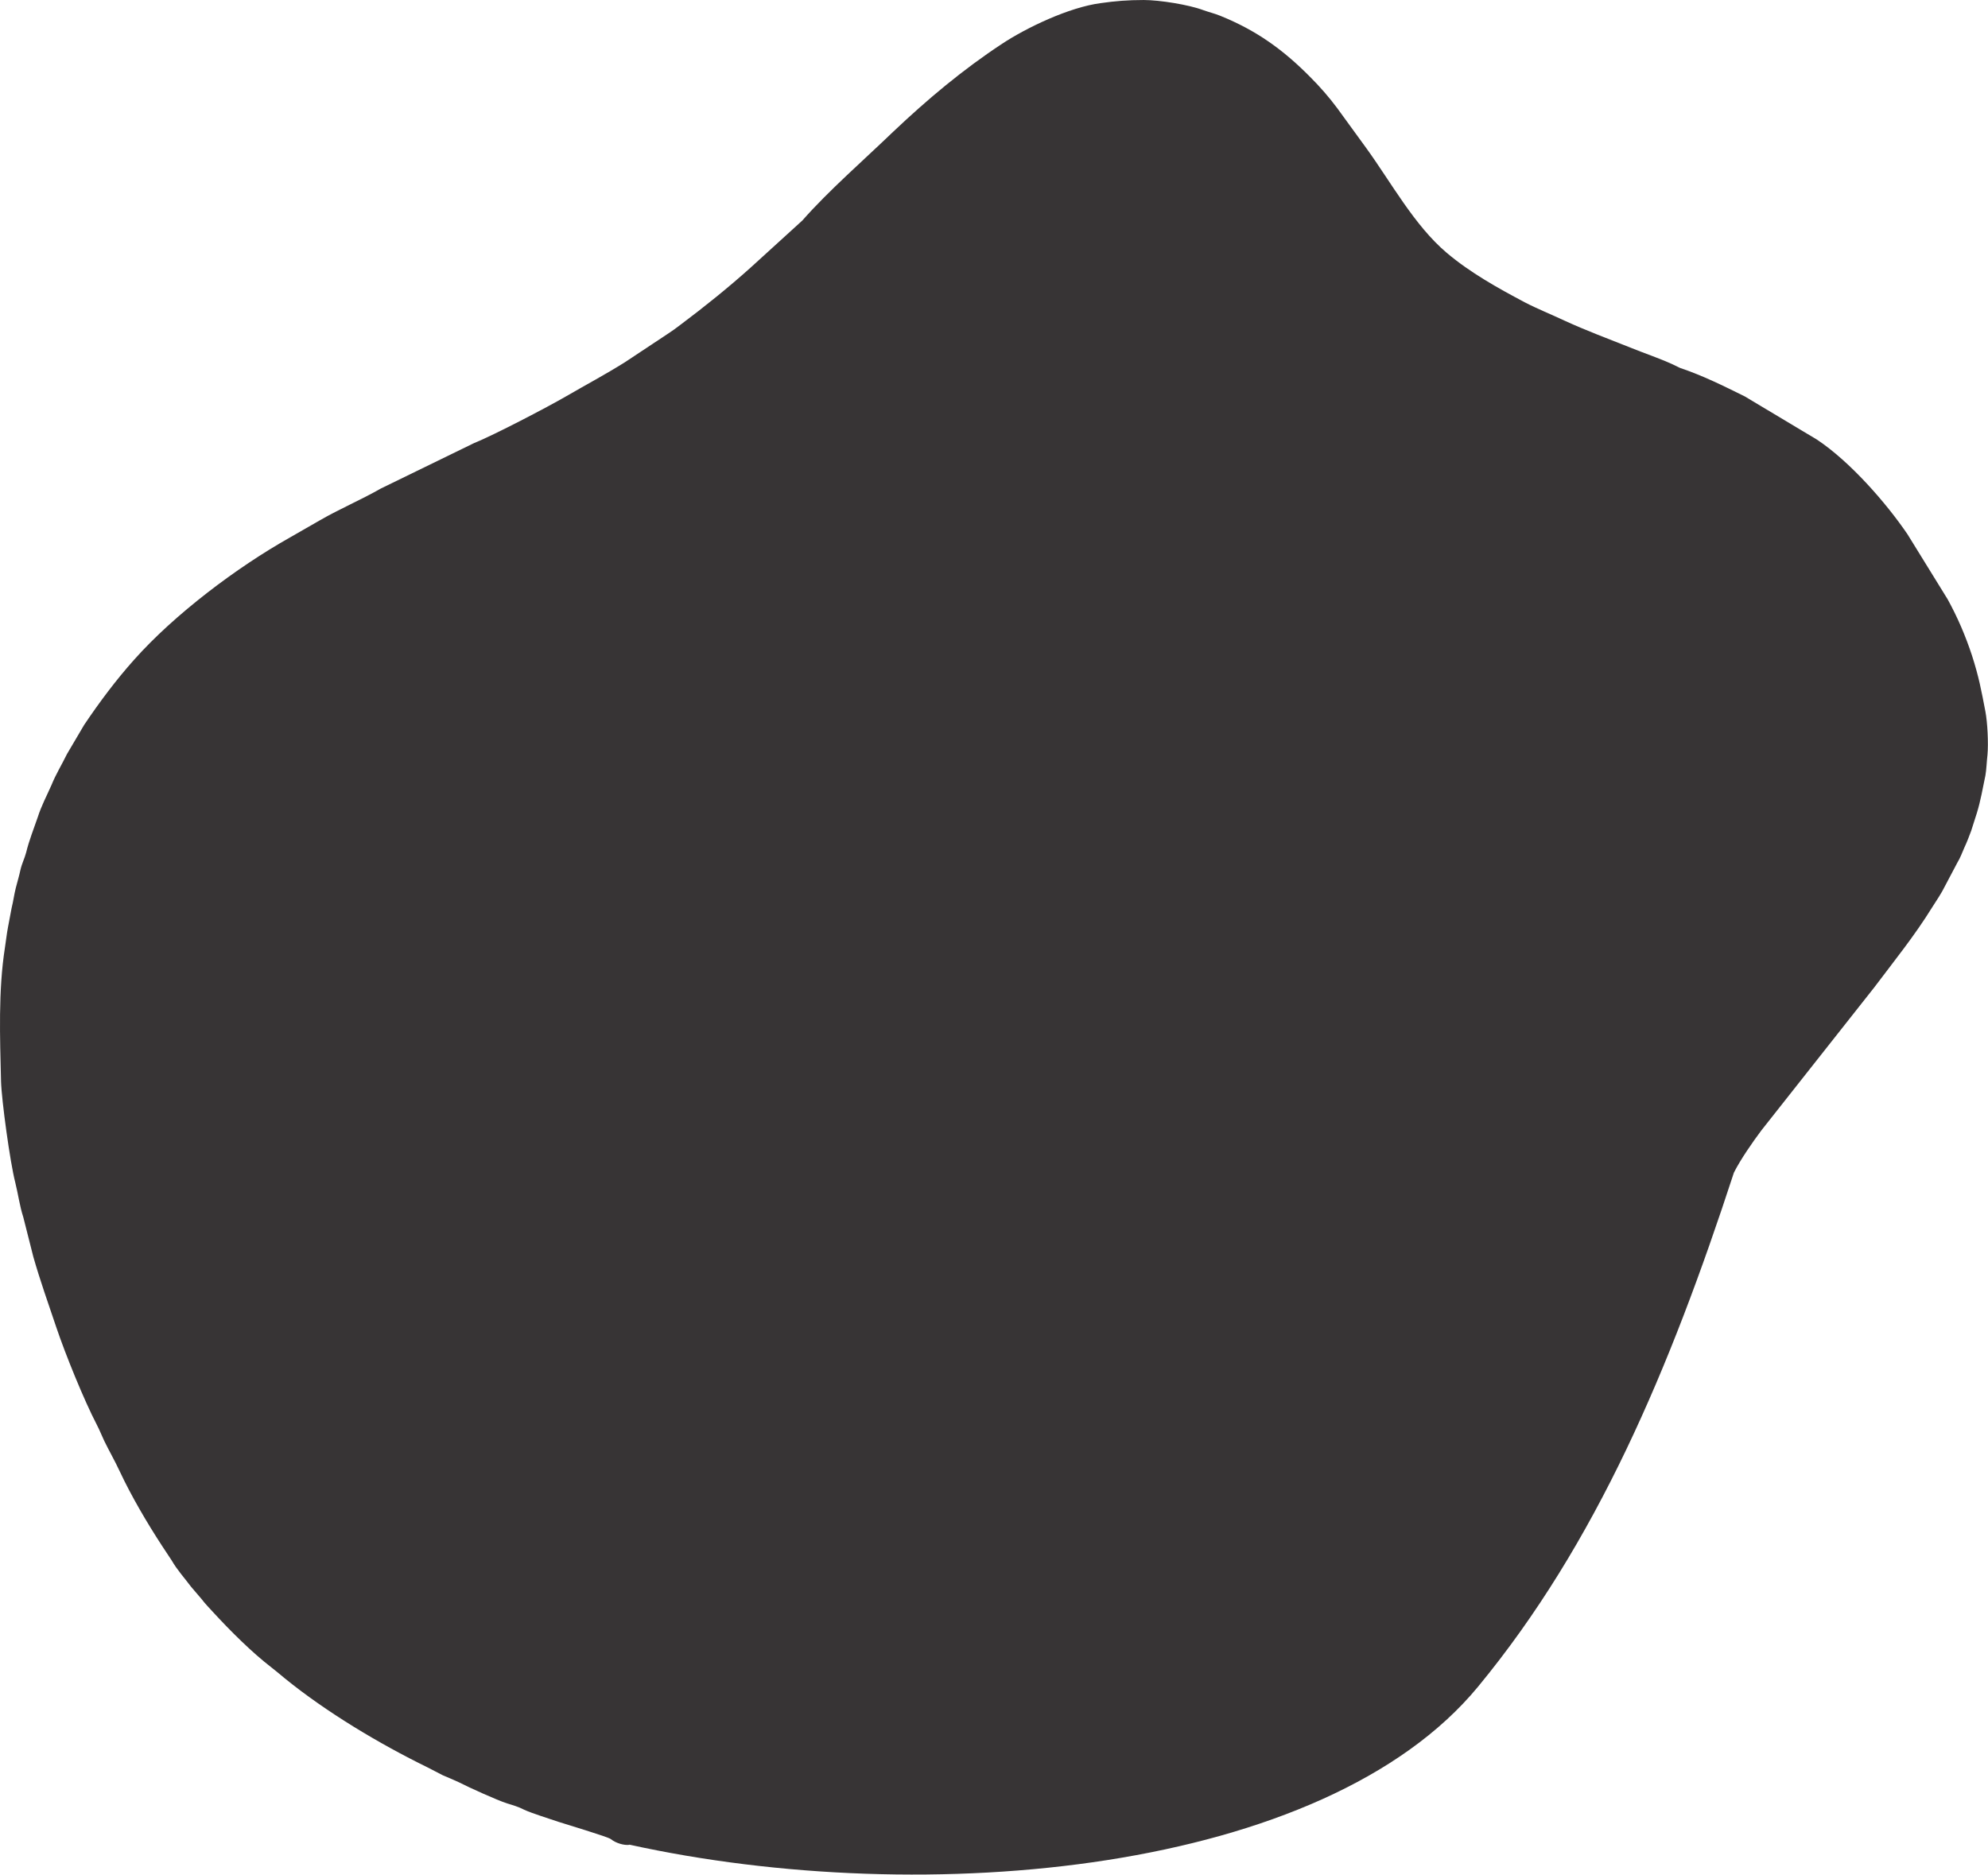 <?xml version="1.0" encoding="UTF-8"?>
<!DOCTYPE svg PUBLIC "-//W3C//DTD SVG 1.1//EN" "http://www.w3.org/Graphics/SVG/1.1/DTD/svg11.dtd">
<!-- Creator: CorelDRAW X7 -->
<svg xmlns="http://www.w3.org/2000/svg" xml:space="preserve" width="7.667in" height="7.23in" version="1.1" shape-rendering="geometricPrecision" text-rendering="geometricPrecision" image-rendering="optimizeQuality" fill-rule="evenodd" clip-rule="evenodd"
viewBox="0 0 7683 7245"
 xmlns:xlink="http://www.w3.org/1999/xlink">
 <g id="Layer_x0020_1">
  <path fill="#373435" d="M2433 7130c-1,0 -2,-2 -2,-1 1148,253 2687,110 3281,-610 457,-554 741,-1227 989,-1987 25,-50 73,-119 106,-163l435 -551c79,-105 157,-201 225,-311 17,-27 36,-54 50,-83l47 -89c13,-22 18,-37 28,-60 10,-21 18,-43 26,-64l22 -69c15,-49 22,-93 33,-145 4,-22 5,-55 8,-80 4,-44 0,-125 -8,-167 -16,-83 -25,-133 -52,-217 -25,-76 -56,-148 -94,-217l-155 -251c-83,-122 -222,-281 -350,-366l-279 -167c-83,-41 -161,-80 -250,-110l-29 -14c-55,-25 -110,-43 -164,-65 -88,-35 -169,-65 -254,-104 -49,-23 -108,-47 -152,-70 -104,-55 -212,-115 -303,-192 -125,-106 -214,-271 -311,-405l-112 -154c-32,-43 -67,-83 -105,-121 -103,-104 -206,-179 -347,-236 -22,-9 -44,-14 -66,-22 -56,-21 -169,-39 -230,-39 -61,0 -110,4 -166,12 -123,16 -289,96 -381,157 -152,100 -289,215 -421,340 -111,107 -251,229 -351,343l-201 183c-87,78 -178,151 -270,220 -18,14 -35,26 -52,37l-163 108c-80,50 -145,84 -226,131 -74,43 -281,151 -358,182l-359 175c-79,45 -158,78 -236,123 -38,22 -77,44 -115,66 -208,117 -447,298 -602,472 -69,77 -135,165 -194,253l-66 112c-20,41 -43,78 -60,120 -19,43 -39,80 -53,124 -16,47 -33,88 -45,137 -6,23 -16,41 -22,67 -5,24 -12,46 -18,70 -7,28 -9,49 -16,77l-14 74c-5,26 -8,55 -12,80 -26,167 -19,346 -15,516 2,72 35,314 55,391 11,44 17,91 31,134l39 154c26,91 58,181 88,270 36,107 108,284 157,378 11,21 19,42 29,63 19,39 41,77 60,118 45,96 105,198 163,287l37 56c22,38 48,66 75,102 13,16 27,31 41,48 12,16 29,34 43,49 67,73 151,157 229,217 18,14 32,26 49,40 161,131 365,253 553,345 22,11 36,19 58,30 21,9 43,18 62,27 41,21 147,69 187,82 23,7 44,13 65,24 30,14 98,35 133,47 24,8 192,58 203,67 18,15 51,25 72,22z"/>
 </g>
</svg>
